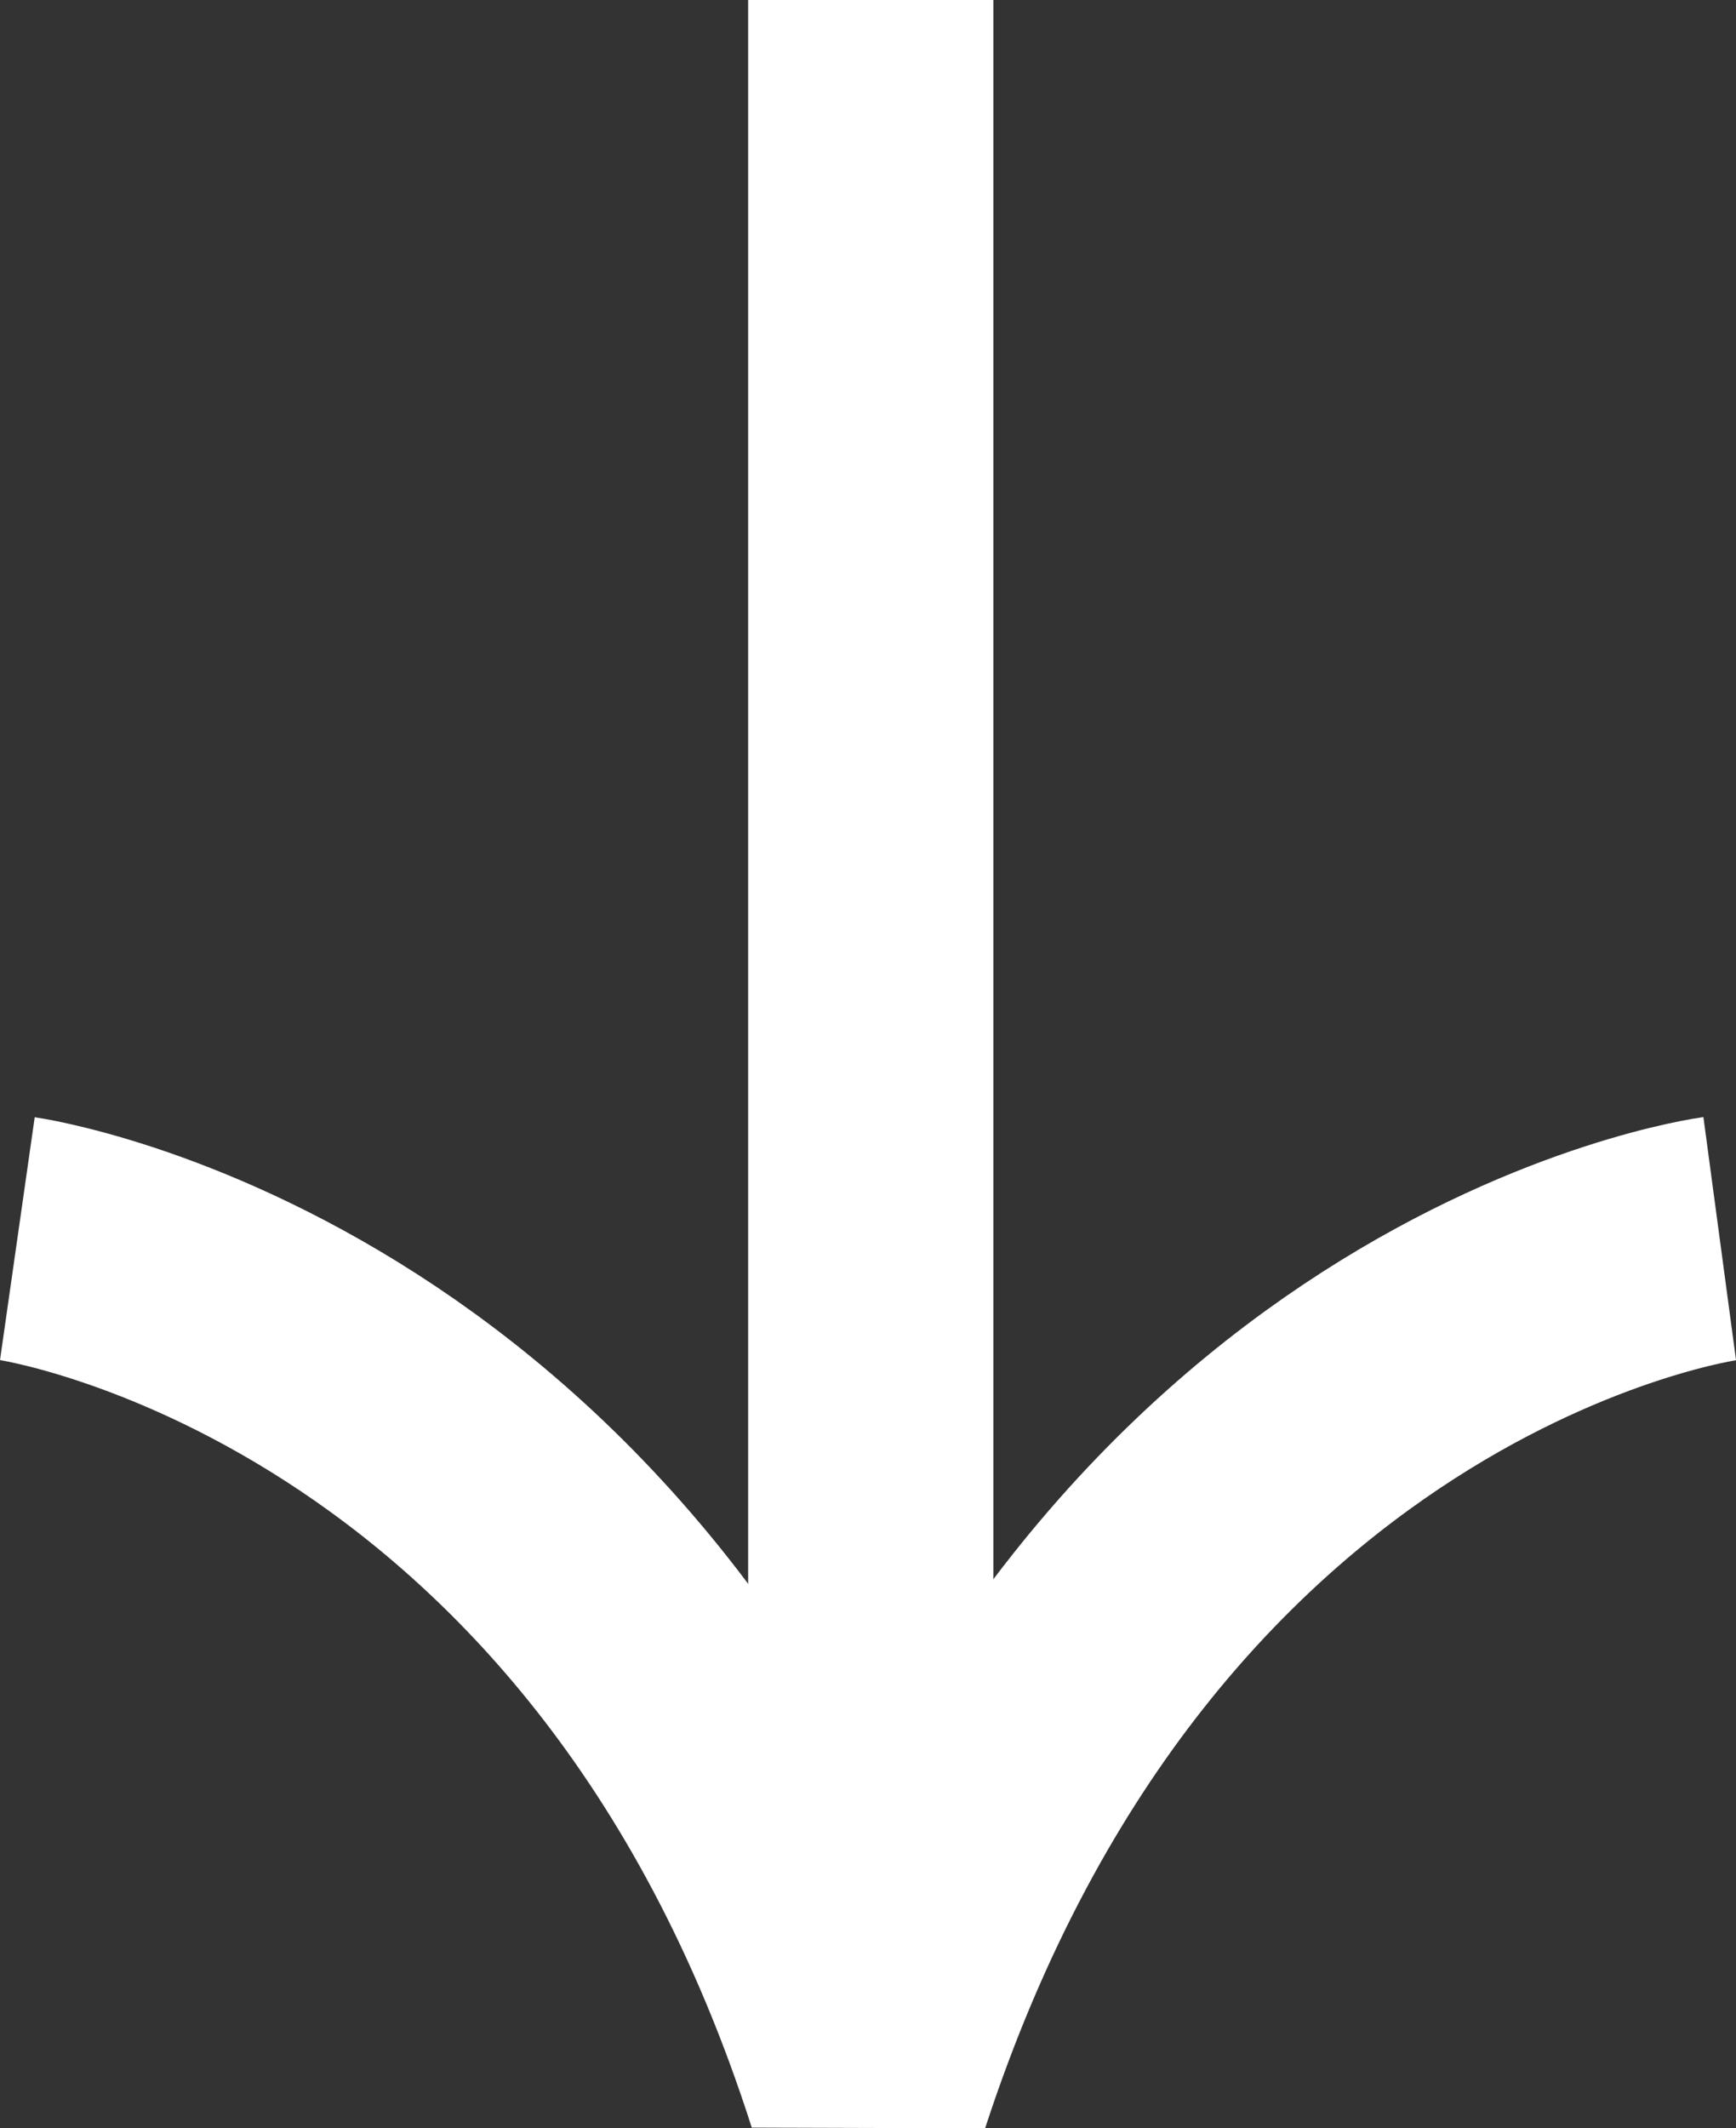 <svg xmlns="http://www.w3.org/2000/svg" width="35.4" height="43.378" viewBox="0 0 35.4 43.378">
  <rect x="0" y="0" width="35.4" height="43.378" fill="#333333" stroke="none"/>
  <g id="Group_32" data-name="Group 32" transform="translate(-35.146 -935.121)">
    <path id="Path_18" data-name="Path 18" d="M77.674,3376.121v41.794" transform="translate(-24.772 -2441)" fill="none" stroke="#fff" stroke-width="5"/>
    <g id="Group_31" data-name="Group 31" transform="translate(35.5 960.367)">
      <path id="Path_20" data-name="Path 20" d="M77.674,3436.548s12.375,1.769,17.357,17.357c5.127-15.715,17.357-17.357,17.357-17.357" transform="translate(-77.674 -3436.548)" fill="none" stroke="#fff" stroke-linejoin="bevel" stroke-width="5"/>
    </g>
  </g>
</svg>
